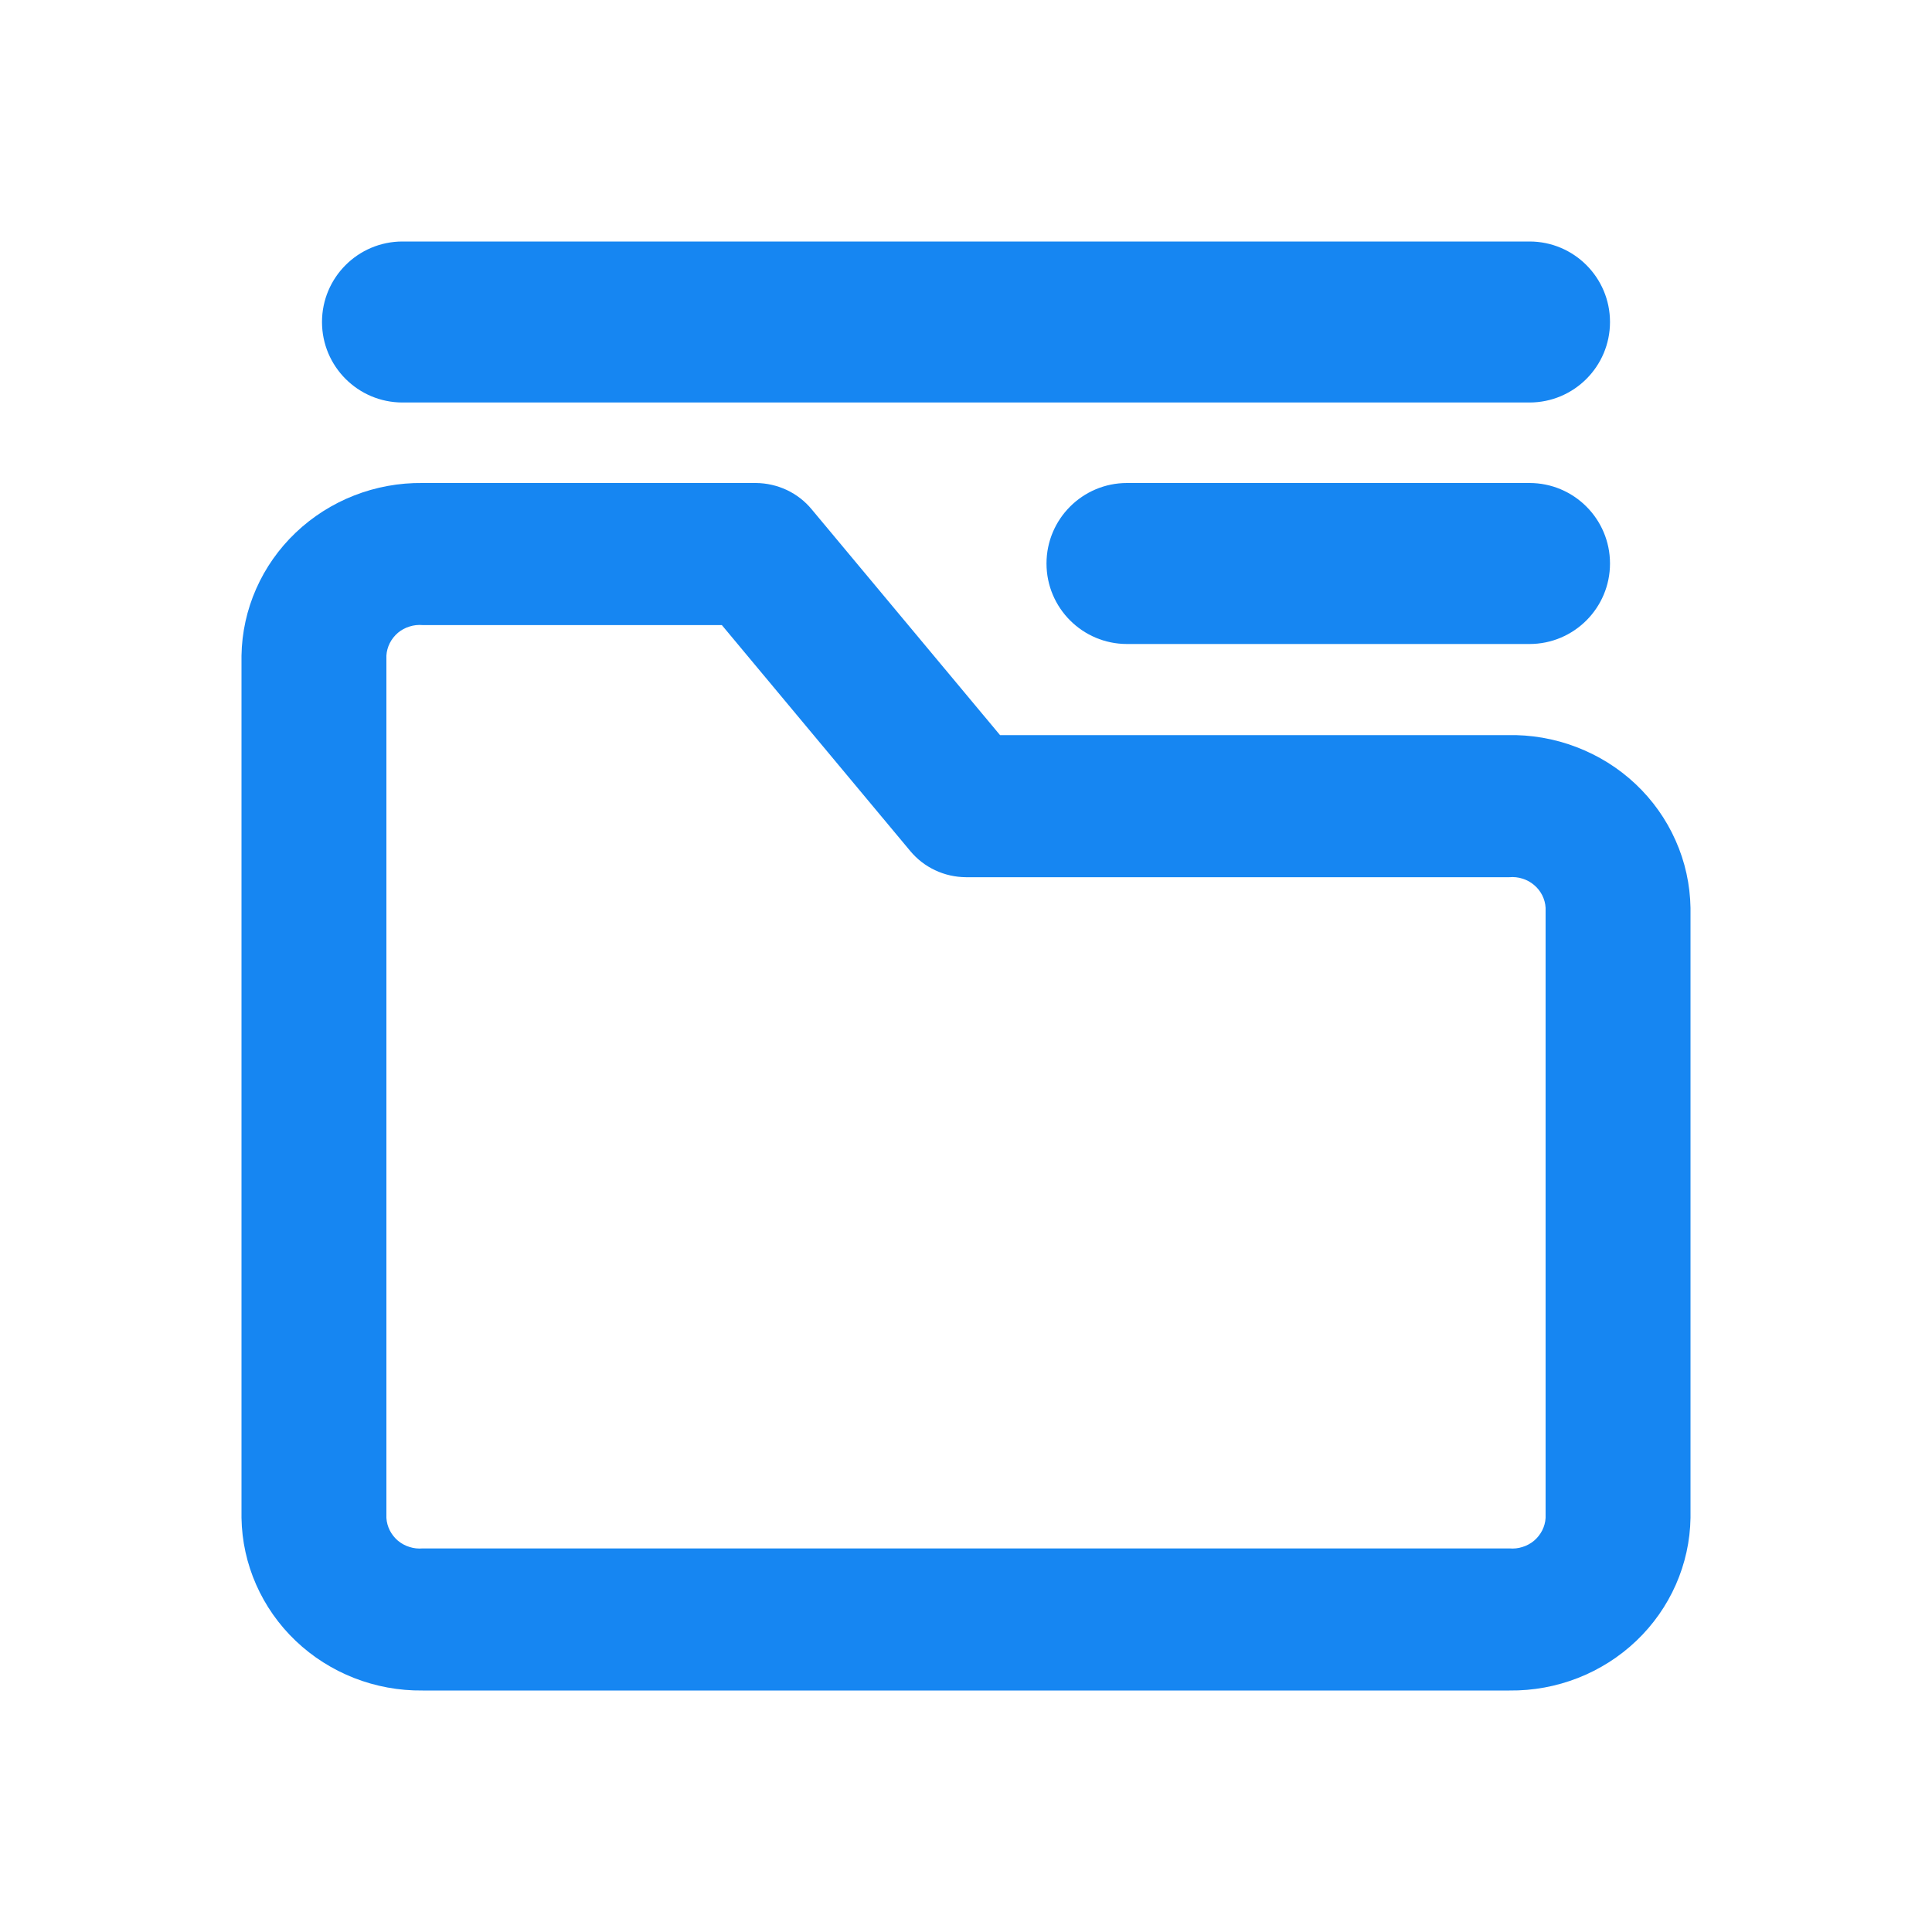 <svg width="24" height="24" viewBox="0 0 24 24" fill="none" xmlns="http://www.w3.org/2000/svg">
<path fill-rule="evenodd" clip-rule="evenodd" d="M4 4C4 3.448 4.448 3 5 3H19C19.552 3 20 3.448 20 4C20 4.552 19.552 5 19 5H5C4.448 5 4 4.552 4 4Z" fill="#1686F2"/>
<path fill-rule="evenodd" clip-rule="evenodd" d="M13 7C13 6.448 13.448 6 14 6H19C19.552 6 20 6.448 20 7C20 7.552 19.552 8 19 8H14C13.448 8 13 7.552 13 7Z" fill="#1686F2"/>
<path d="M18.75 21H5.25C4.662 21.007 4.095 20.785 3.673 20.383C3.252 19.982 3.009 19.432 3 18.856V8.144C3.009 7.568 3.252 7.018 3.673 6.617C4.095 6.215 4.662 5.993 5.25 6H9.39C9.523 6.001 9.654 6.031 9.774 6.087C9.894 6.144 9.999 6.225 10.083 6.327L12.423 9.132H18.723C19.016 9.125 19.308 9.175 19.582 9.28C19.856 9.384 20.105 9.54 20.317 9.739C20.529 9.939 20.698 10.177 20.815 10.441C20.933 10.705 20.995 10.989 21 11.277V18.856C20.991 19.432 20.748 19.982 20.327 20.383C19.905 20.785 19.338 21.007 18.75 21ZM4.8 15.053V18.856C4.803 18.91 4.818 18.963 4.842 19.011C4.867 19.06 4.901 19.103 4.943 19.139C4.985 19.174 5.034 19.201 5.087 19.217C5.139 19.234 5.195 19.24 5.25 19.235H18.75C18.805 19.24 18.861 19.234 18.913 19.217C18.966 19.201 19.015 19.174 19.057 19.139C19.099 19.103 19.133 19.06 19.158 19.011C19.182 18.963 19.197 18.91 19.2 18.856V11.277C19.197 11.222 19.182 11.169 19.158 11.121C19.133 11.072 19.099 11.029 19.057 10.994C19.015 10.958 18.966 10.931 18.913 10.915C18.861 10.898 18.805 10.892 18.75 10.897H12C11.867 10.896 11.736 10.867 11.616 10.81C11.496 10.754 11.391 10.672 11.307 10.571L8.967 7.765H5.25C5.195 7.76 5.139 7.766 5.087 7.783C5.034 7.799 4.985 7.826 4.943 7.861C4.901 7.897 4.867 7.94 4.842 7.989C4.818 8.037 4.803 8.09 4.8 8.144V15.053Z" fill="#1686F2"/>
</svg>

